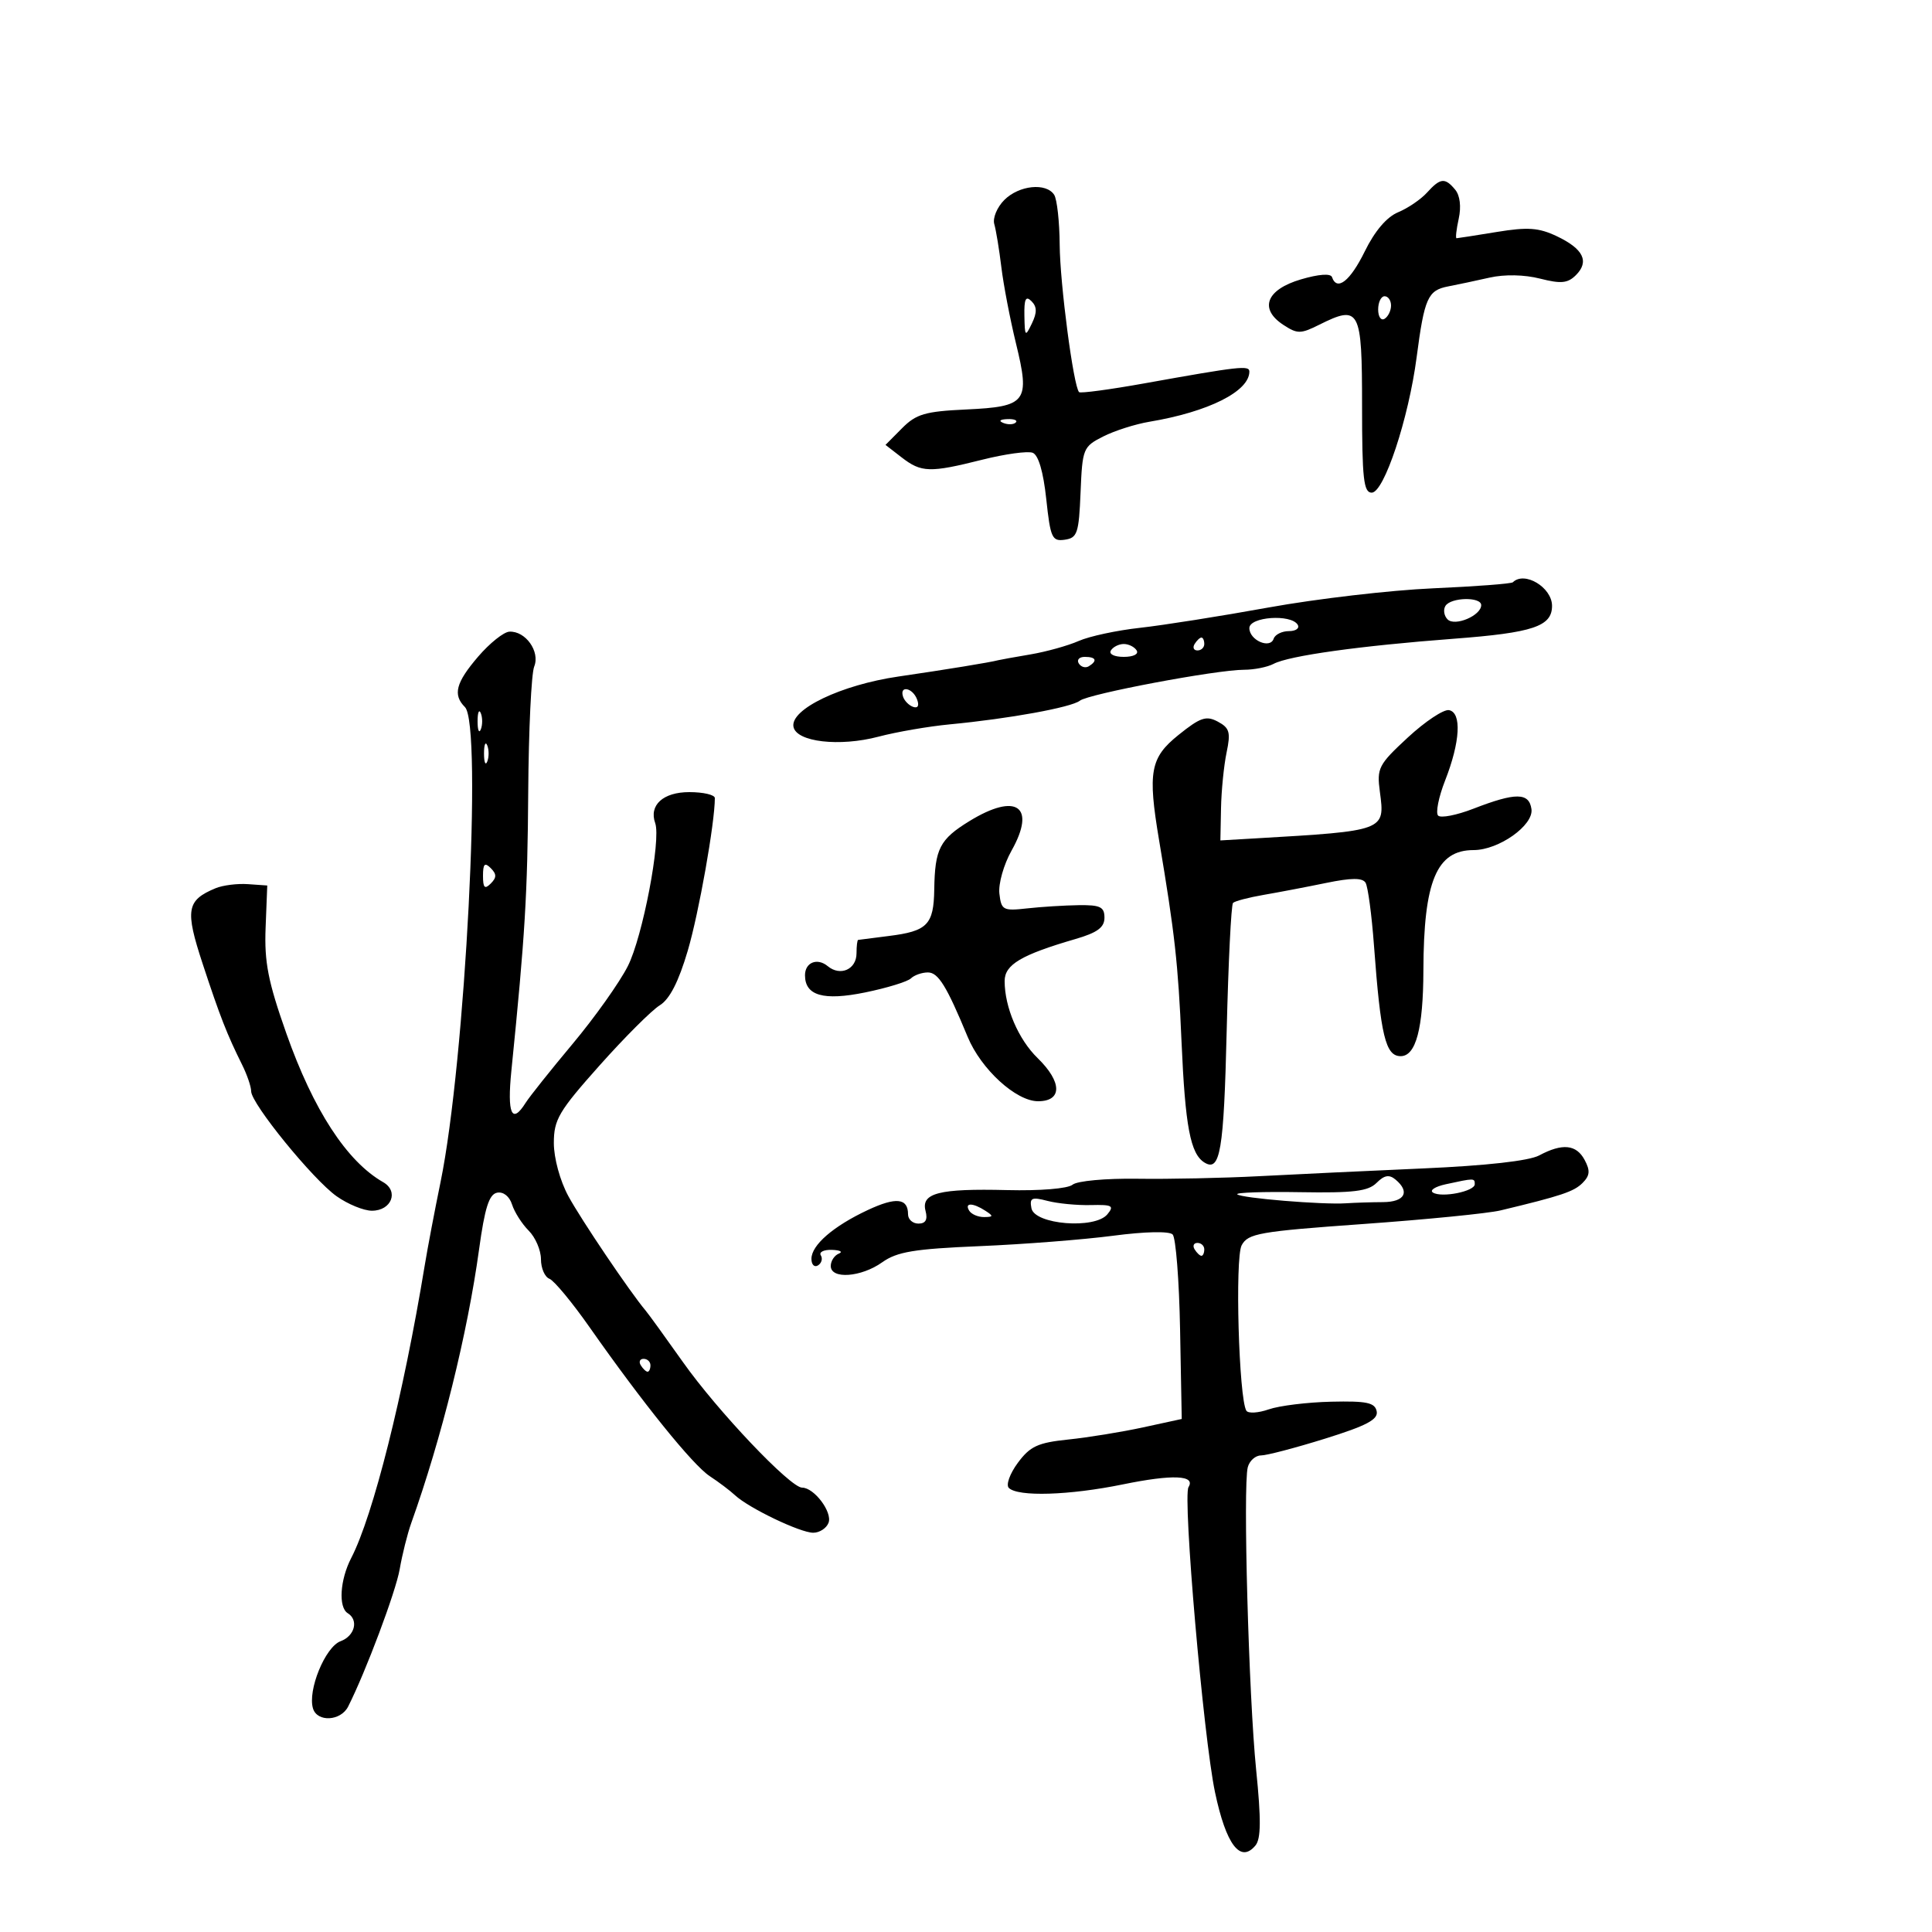 <svg xmlns="http://www.w3.org/2000/svg" width="300" height="300" viewBox="0 0 300 300" version="1.1">
	<path d="M 221.583 29.909 C 220.633 30.958, 218.615 32.331, 217.099 32.959 C 215.333 33.690, 213.474 35.872, 211.922 39.035 C 209.654 43.655, 207.601 45.267, 206.833 43.029 C 206.628 42.431, 204.766 42.568, 202 43.384 C 196.624 44.968, 195.471 47.952, 199.273 50.443 C 201.450 51.870, 201.956 51.869, 204.834 50.433 C 211.145 47.285, 211.500 47.955, 211.500 63.016 C 211.500 74.324, 211.742 76.500, 212.997 76.500 C 214.914 76.500, 218.727 65.009, 219.975 55.468 C 221.178 46.279, 221.710 45.081, 224.860 44.475 C 226.312 44.196, 229.216 43.580, 231.313 43.106 C 233.632 42.582, 236.697 42.643, 239.136 43.263 C 242.403 44.092, 243.438 43.991, 244.711 42.718 C 246.828 40.601, 245.863 38.638, 241.748 36.685 C 238.936 35.350, 237.239 35.230, 232.406 36.021 C 229.158 36.553, 226.352 36.991, 226.171 36.994 C 225.989 36.997, 226.142 35.632, 226.509 33.959 C 226.917 32.100, 226.706 30.351, 225.966 29.459 C 224.376 27.543, 223.657 27.617, 221.583 29.909 M 155.949 31.051 C 154.821 32.179, 154.120 33.867, 154.392 34.801 C 154.664 35.736, 155.159 38.750, 155.492 41.500 C 155.825 44.250, 156.844 49.564, 157.757 53.309 C 159.978 62.422, 159.436 63.143, 150.032 63.583 C 143.643 63.881, 142.262 64.286, 140.058 66.507 L 137.500 69.084 140 71.020 C 143.064 73.392, 144.375 73.430, 152.522 71.384 C 156.059 70.496, 159.583 70.010, 160.352 70.305 C 161.244 70.647, 162.007 73.245, 162.461 77.479 C 163.110 83.536, 163.361 84.090, 165.336 83.808 C 167.288 83.530, 167.528 82.809, 167.790 76.456 C 168.070 69.646, 168.186 69.358, 171.290 67.784 C 173.055 66.888, 176.287 65.856, 178.470 65.491 C 187.652 63.955, 194 60.770, 194 57.699 C 194 56.704, 192.497 56.873, 177.723 59.524 C 172.345 60.489, 167.772 61.103, 167.559 60.889 C 166.691 60.014, 164.591 44.055, 164.547 38 C 164.521 34.425, 164.136 30.938, 163.691 30.250 C 162.448 28.329, 158.235 28.765, 155.949 31.051 M 159.068 49.050 C 159.131 52.290, 159.202 52.361, 160.235 50.217 C 161.048 48.530, 161.031 47.631, 160.167 46.767 C 159.278 45.878, 159.016 46.420, 159.068 49.050 M 214 48.059 C 214 49.191, 214.450 49.840, 215 49.500 C 215.550 49.160, 216 48.234, 216 47.441 C 216 46.648, 215.550 46, 215 46 C 214.450 46, 214 46.927, 214 48.059 M 155.813 65.683 C 156.534 65.972, 157.397 65.936, 157.729 65.604 C 158.061 65.272, 157.471 65.036, 156.417 65.079 C 155.252 65.127, 155.015 65.364, 155.813 65.683 M 234.917 90.414 C 234.688 90.642, 229.100 91.065, 222.500 91.355 C 215.900 91.645, 204.425 92.983, 197 94.328 C 189.575 95.674, 180.575 97.096, 177 97.489 C 173.425 97.883, 169.150 98.800, 167.500 99.529 C 165.850 100.258, 162.475 101.198, 160 101.618 C 157.525 102.038, 155.275 102.443, 155 102.518 C 153.808 102.844, 146.906 103.972, 139.500 105.052 C 130.597 106.350, 122.688 110.141, 123.211 112.859 C 123.665 115.215, 130.348 115.991, 136.407 114.391 C 139.208 113.651, 144.200 112.789, 147.500 112.476 C 156.678 111.604, 166.367 109.842, 167.678 108.805 C 169.024 107.742, 188.886 104, 193.183 104 C 194.747 104, 196.809 103.587, 197.764 103.083 C 200.156 101.819, 211.168 100.284, 225.742 99.183 C 238.052 98.252, 241 97.266, 241 94.078 C 241 91.210, 236.714 88.629, 234.917 90.414 M 224.446 94.087 C 224.077 94.685, 224.227 95.627, 224.780 96.180 C 225.917 97.317, 230 95.584, 230 93.965 C 230 92.639, 225.277 92.743, 224.446 94.087 M 194 97.531 C 194 99.413, 197.226 100.822, 197.773 99.180 C 197.990 98.531, 199.056 98, 200.142 98 C 201.229 98, 201.840 97.550, 201.500 97 C 200.458 95.314, 194 95.772, 194 97.531 M 74.250 101.956 C 70.778 106.001, 70.285 107.885, 72.195 109.795 C 74.939 112.539, 72.251 164.869, 68.405 183.566 C 67.507 187.930, 66.403 193.750, 65.950 196.500 C 62.627 216.688, 57.941 235.346, 54.543 241.917 C 52.787 245.312, 52.517 249.584, 54 250.500 C 55.724 251.566, 55.092 254.031, 52.885 254.847 C 50.497 255.730, 47.731 262.496, 48.608 265.308 C 49.277 267.454, 52.917 267.248, 54.056 265 C 56.781 259.626, 61.458 247.164, 62.064 243.667 C 62.461 241.375, 63.268 238.150, 63.858 236.500 C 68.563 223.338, 72.595 207.069, 74.389 194.008 C 75.277 187.544, 75.946 185.441, 77.192 185.201 C 78.162 185.015, 79.108 185.765, 79.513 187.042 C 79.890 188.227, 81.053 190.053, 82.099 191.099 C 83.144 192.144, 84 194.139, 84 195.531 C 84 196.924, 84.591 198.290, 85.314 198.567 C 86.037 198.844, 88.849 202.239, 91.564 206.111 C 99.812 217.873, 107.573 227.490, 110.215 229.221 C 111.592 230.124, 113.357 231.456, 114.135 232.181 C 116.281 234.179, 124.264 238.006, 126.281 238.003 C 127.261 238.001, 128.328 237.308, 128.653 236.463 C 129.287 234.810, 126.426 231, 124.550 231 C 122.713 231, 111.417 219.097, 106.044 211.500 C 103.321 207.650, 100.713 204.050, 100.248 203.500 C 97.841 200.652, 90.215 189.357, 88.250 185.730 C 86.962 183.352, 86 179.830, 86 177.493 C 86 173.847, 86.760 172.557, 93.089 165.455 C 96.987 161.080, 101.195 156.874, 102.440 156.109 C 103.983 155.160, 105.369 152.458, 106.799 147.609 C 108.518 141.781, 111 127.790, 111 123.928 C 111 123.417, 109.216 123, 107.035 123 C 102.967 123, 100.743 125.023, 101.741 127.816 C 102.670 130.418, 99.784 145.492, 97.490 150.019 C 96.202 152.562, 92.351 157.985, 88.933 162.071 C 85.515 166.157, 82.223 170.287, 81.618 171.250 C 79.477 174.658, 78.729 172.968, 79.408 166.250 C 81.533 145.201, 81.914 138.896, 82.022 123 C 82.087 113.375, 82.505 104.600, 82.951 103.500 C 83.894 101.171, 81.602 97.952, 79.095 98.085 C 78.218 98.131, 76.037 99.873, 74.250 101.956 M 185.500 100 C 185.160 100.550, 185.359 101, 185.941 101 C 186.523 101, 187 100.550, 187 100 C 187 99.450, 186.802 99, 186.559 99 C 186.316 99, 185.840 99.450, 185.500 100 M 172.500 101 C 172.148 101.569, 173.009 102, 174.500 102 C 175.991 102, 176.852 101.569, 176.500 101 C 176.160 100.450, 175.260 100, 174.500 100 C 173.740 100, 172.840 100.450, 172.500 101 M 167.510 103.016 C 167.856 103.575, 168.557 103.774, 169.069 103.457 C 170.456 102.600, 170.198 102, 168.441 102 C 167.584 102, 167.165 102.457, 167.510 103.016 M 140.229 108.188 C 140.447 108.841, 141.160 109.553, 141.813 109.771 C 142.544 110.015, 142.767 109.557, 142.394 108.584 C 141.696 106.766, 139.629 106.388, 140.229 108.188 M 74.158 112 C 74.158 113.375, 74.385 113.938, 74.662 113.250 C 74.940 112.563, 74.940 111.438, 74.662 110.750 C 74.385 110.063, 74.158 110.625, 74.158 112 M 218.620 114.506 C 214.037 118.747, 213.772 119.263, 214.269 122.972 C 215.080 129.014, 215.092 129.010, 195 130.180 L 189.500 130.500 189.599 125.500 C 189.654 122.750, 190.043 118.856, 190.464 116.847 C 191.122 113.711, 190.930 113.033, 189.106 112.057 C 187.295 111.088, 186.393 111.393, 182.991 114.127 C 178.601 117.655, 178.197 119.858, 179.987 130.500 C 182.422 144.972, 182.938 149.607, 183.466 161.741 C 184.040 174.933, 184.843 179.167, 187.025 180.516 C 189.474 182.029, 190.032 178.729, 190.480 160.053 C 190.736 149.421, 191.178 140.489, 191.463 140.204 C 191.748 139.919, 193.898 139.356, 196.240 138.952 C 198.583 138.549, 202.946 137.716, 205.935 137.100 C 209.834 136.298, 211.560 136.288, 212.041 137.066 C 212.410 137.663, 212.999 142.054, 213.351 146.825 C 214.386 160.844, 215.147 164, 217.493 164 C 219.862 164, 220.998 159.718, 221.024 150.685 C 221.064 136.806, 223.070 132, 228.823 132 C 232.726 132, 238.163 128.147, 237.804 125.635 C 237.435 123.046, 235.347 123.033, 228.786 125.577 C 226.193 126.582, 223.730 127.064, 223.314 126.647 C 222.897 126.230, 223.384 123.776, 224.397 121.195 C 226.748 115.202, 226.999 110.643, 225 110.270 C 224.175 110.116, 221.304 112.022, 218.620 114.506 M 75.158 117 C 75.158 118.375, 75.385 118.938, 75.662 118.250 C 75.940 117.563, 75.940 116.438, 75.662 115.750 C 75.385 115.063, 75.158 115.625, 75.158 117 M 150.522 127.506 C 145.917 130.335, 145.166 131.796, 145.070 138.128 C 144.987 143.591, 144.001 144.598, 138 145.341 C 135.525 145.648, 133.387 145.921, 133.250 145.949 C 133.113 145.977, 133 146.914, 133 148.031 C 133 150.526, 130.485 151.648, 128.531 150.026 C 126.907 148.678, 125 149.440, 125 151.437 C 125 154.603, 127.873 155.426, 134.325 154.108 C 137.721 153.414, 140.927 152.431, 141.450 151.923 C 141.972 151.415, 143.159 151, 144.086 151 C 145.691 151, 146.996 153.116, 150.257 161 C 152.337 166.029, 157.771 171, 161.190 171 C 164.969 171, 164.940 168.016, 161.123 164.301 C 158.132 161.390, 156 156.410, 156 152.335 C 156 149.787, 158.562 148.267, 167 145.810 C 170.397 144.821, 171.500 144.010, 171.500 142.500 C 171.500 140.824, 170.851 140.509, 167.500 140.554 C 165.300 140.584, 161.700 140.809, 159.500 141.054 C 155.753 141.472, 155.480 141.327, 155.184 138.754 C 155.010 137.240, 155.857 134.247, 157.072 132.085 C 160.946 125.193, 157.832 123.016, 150.522 127.506 M 75 136 C 75 137.867, 75.267 138.133, 76.200 137.200 C 77.133 136.267, 77.133 135.733, 76.200 134.800 C 75.267 133.867, 75 134.133, 75 136 M 33.465 137.928 C 28.963 139.805, 28.712 141.280, 31.472 149.666 C 34.160 157.835, 35.240 160.600, 37.593 165.331 C 38.367 166.888, 39 168.743, 39 169.454 C 39 171.366, 48.592 183.151, 52.265 185.750 C 54.013 186.988, 56.483 188, 57.753 188 C 60.791 188, 61.975 184.981, 59.493 183.564 C 53.849 180.343, 48.662 172.368, 44.457 160.450 C 41.625 152.420, 41.034 149.407, 41.243 144.056 L 41.500 137.500 38.500 137.290 C 36.850 137.174, 34.584 137.461, 33.465 137.928 M 239 179.416 C 237.422 180.259, 230.783 181.003, 221 181.432 C 212.475 181.806, 201 182.349, 195.500 182.638 C 190 182.928, 181.522 183.106, 176.660 183.035 C 171.717 182.962, 167.259 183.370, 166.547 183.961 C 165.814 184.569, 161.501 184.924, 156.387 184.797 C 145.814 184.533, 142.992 185.255, 143.719 188.035 C 144.074 189.390, 143.731 190, 142.617 190 C 141.727 190, 141 189.352, 141 188.559 C 141 186.039, 139.144 185.840, 134.762 187.888 C 129.402 190.394, 126 193.337, 126 195.469 C 126 196.376, 126.457 196.835, 127.016 196.490 C 127.575 196.144, 127.774 195.443, 127.457 194.931 C 127.141 194.419, 127.921 194.036, 129.191 194.079 C 130.461 194.122, 130.938 194.385, 130.250 194.662 C 129.563 194.940, 129 195.804, 129 196.583 C 129 198.677, 133.716 198.338, 136.987 196.009 C 139.293 194.368, 141.949 193.928, 152.141 193.500 C 158.939 193.215, 168.255 192.488, 172.844 191.885 C 177.784 191.235, 181.554 191.154, 182.087 191.687 C 182.581 192.181, 183.102 198.830, 183.243 206.462 L 183.500 220.338 177.500 221.641 C 174.200 222.358, 168.979 223.206, 165.899 223.526 C 161.152 224.018, 159.954 224.571, 158.046 227.151 C 156.808 228.826, 156.179 230.576, 156.648 231.042 C 158.064 232.448, 166.032 232.201, 174.373 230.493 C 182.089 228.913, 185.697 229.063, 184.552 230.916 C 183.626 232.414, 186.870 269.775, 188.666 278.298 C 190.386 286.454, 192.609 289.381, 194.946 286.565 C 195.808 285.527, 195.836 282.534, 195.056 274.836 C 193.902 263.437, 192.995 230.734, 193.753 227.835 C 194.017 226.826, 194.943 226, 195.810 226 C 196.677 226, 201.149 224.828, 205.747 223.395 C 212.214 221.379, 214.030 220.417, 213.771 219.145 C 213.496 217.795, 212.228 217.528, 206.710 217.655 C 203.011 217.740, 198.648 218.276, 197.014 218.845 C 195.381 219.415, 193.814 219.508, 193.533 219.053 C 192.366 217.164, 191.747 195.342, 192.804 193.366 C 193.791 191.523, 195.533 191.218, 211.695 190.064 C 221.488 189.365, 231.075 188.415, 233 187.953 C 242.459 185.684, 244.391 185.038, 245.738 183.690 C 246.881 182.547, 246.951 181.777, 246.062 180.117 C 244.771 177.703, 242.607 177.488, 239 179.416 M 213.752 183.677 C 212.448 184.981, 210.152 185.260, 201.875 185.121 C 196.232 185.026, 191.842 185.176, 192.120 185.453 C 192.711 186.045, 205.366 187.089, 209 186.846 C 210.375 186.755, 212.963 186.673, 214.750 186.665 C 218.132 186.649, 218.999 185.074, 216.684 183.153 C 215.708 182.343, 214.950 182.479, 213.752 183.677 M 224.500 183.890 C 222.850 184.249, 221.953 184.829, 222.506 185.179 C 223.848 186.029, 229 185.002, 229 183.883 C 229 182.925, 228.932 182.925, 224.500 183.890 M 160.160 187.614 C 160.643 190.155, 170.003 190.907, 171.949 188.561 C 173.055 187.229, 172.719 187.042, 169.360 187.123 C 167.237 187.175, 164.218 186.882, 162.651 186.473 C 160.203 185.834, 159.852 185.995, 160.160 187.614 M 150.500 188 C 150.840 188.550, 151.879 188.993, 152.809 188.985 C 154.266 188.971, 154.293 188.835, 153 188 C 151.042 186.734, 149.718 186.734, 150.500 188 M 185.500 194 C 185.840 194.550, 186.316 195, 186.559 195 C 186.802 195, 187 194.550, 187 194 C 187 193.450, 186.523 193, 185.941 193 C 185.359 193, 185.160 193.450, 185.500 194 M 99.500 212 C 99.840 212.550, 100.316 213, 100.559 213 C 100.802 213, 101 212.550, 101 212 C 101 211.450, 100.523 211, 99.941 211 C 99.359 211, 99.160 211.450, 99.500 212" stroke="none" fill="black" fill-rule="evenodd"/>
</svg>